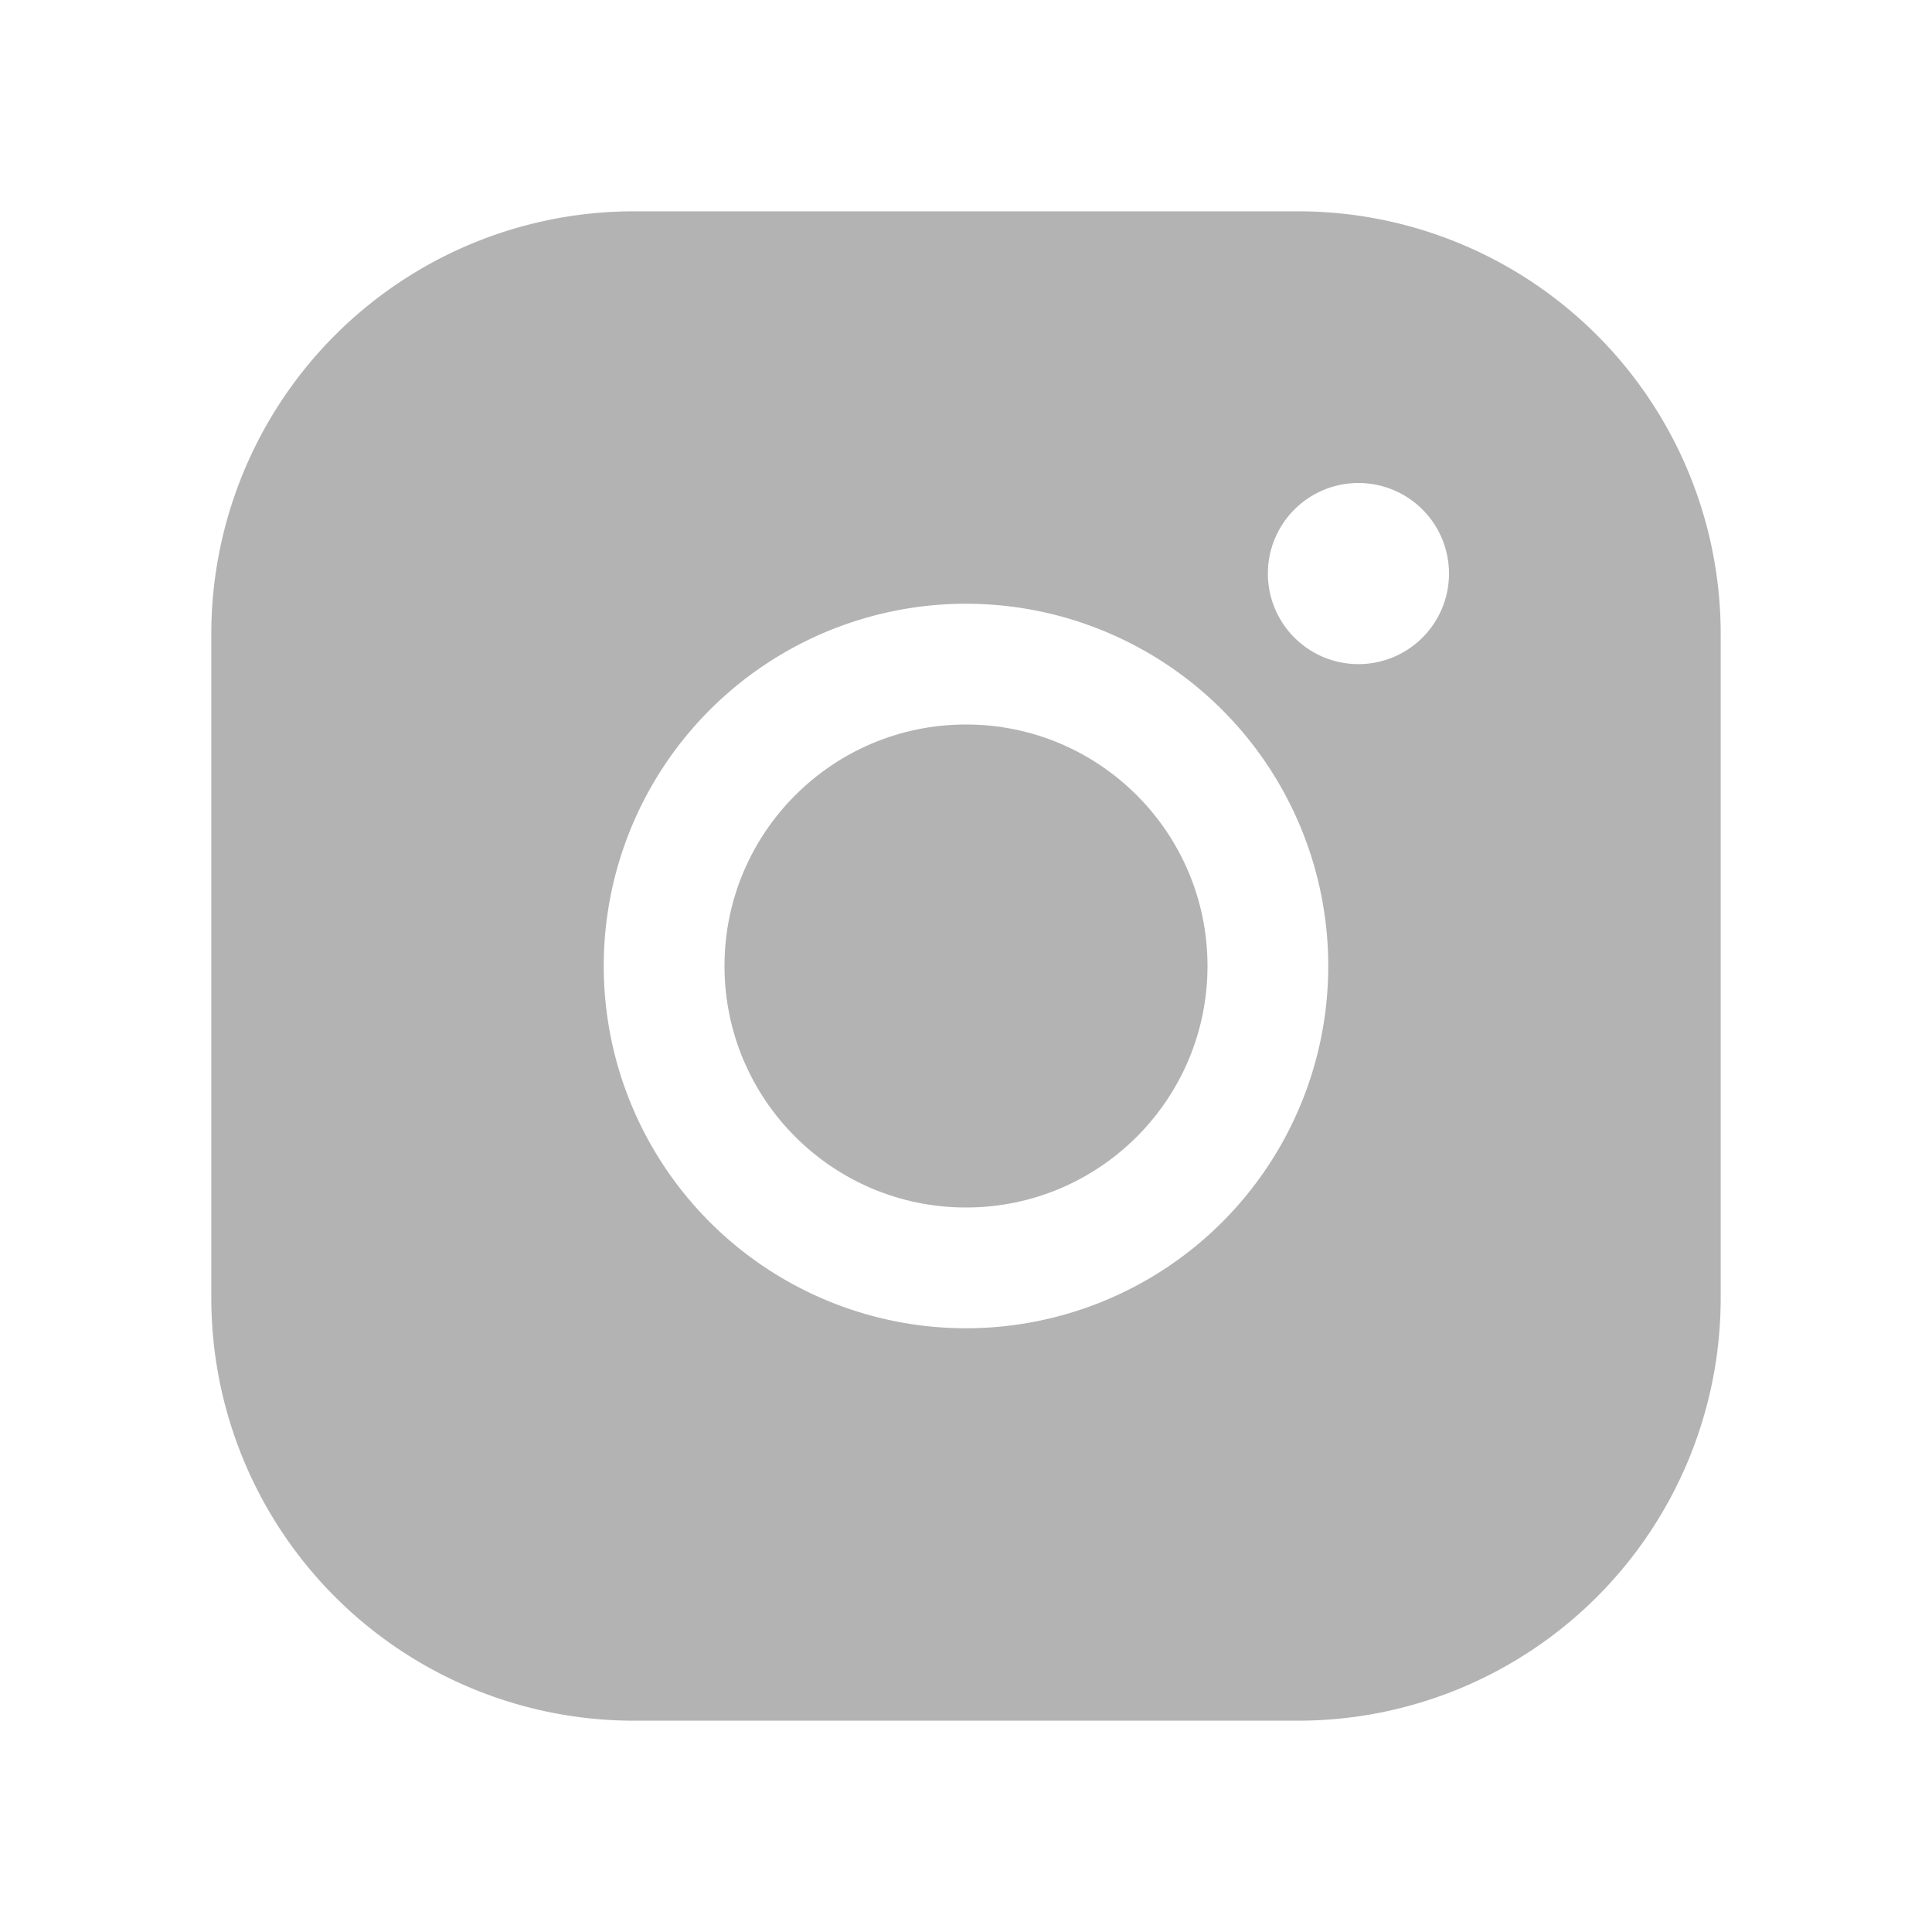 <?xml version="1.0" standalone="no"?>
        <!DOCTYPE svg PUBLIC "-//W3C//DTD SVG 1.1//EN" 
        "http://www.w3.org/Graphics/SVG/1.1/DTD/svg11.dtd">  
        <svg xmlns="http://www.w3.org/2000/svg" 
        viewBox="0 0 256 256">
        <rect width="256" height="256" fill="none"/>
        <circle fill="#b4b3b3" cx="128" cy="128" r="32"/>
        <path fill="#b4b3b3" d="M172,28H84A56,56,0,0,0,28,84v88a56,56,0,0,0,56,56h88a56,56,0,0,0,56-56V84A56,56,0,0,0,172,28ZM128,176a48,48,0,1,1,48-48A48,48,0,0,1,128,176Zm52-88a12,12,0,1,1,12-12A12,12,0,0,1,180,88Z"/></svg>  